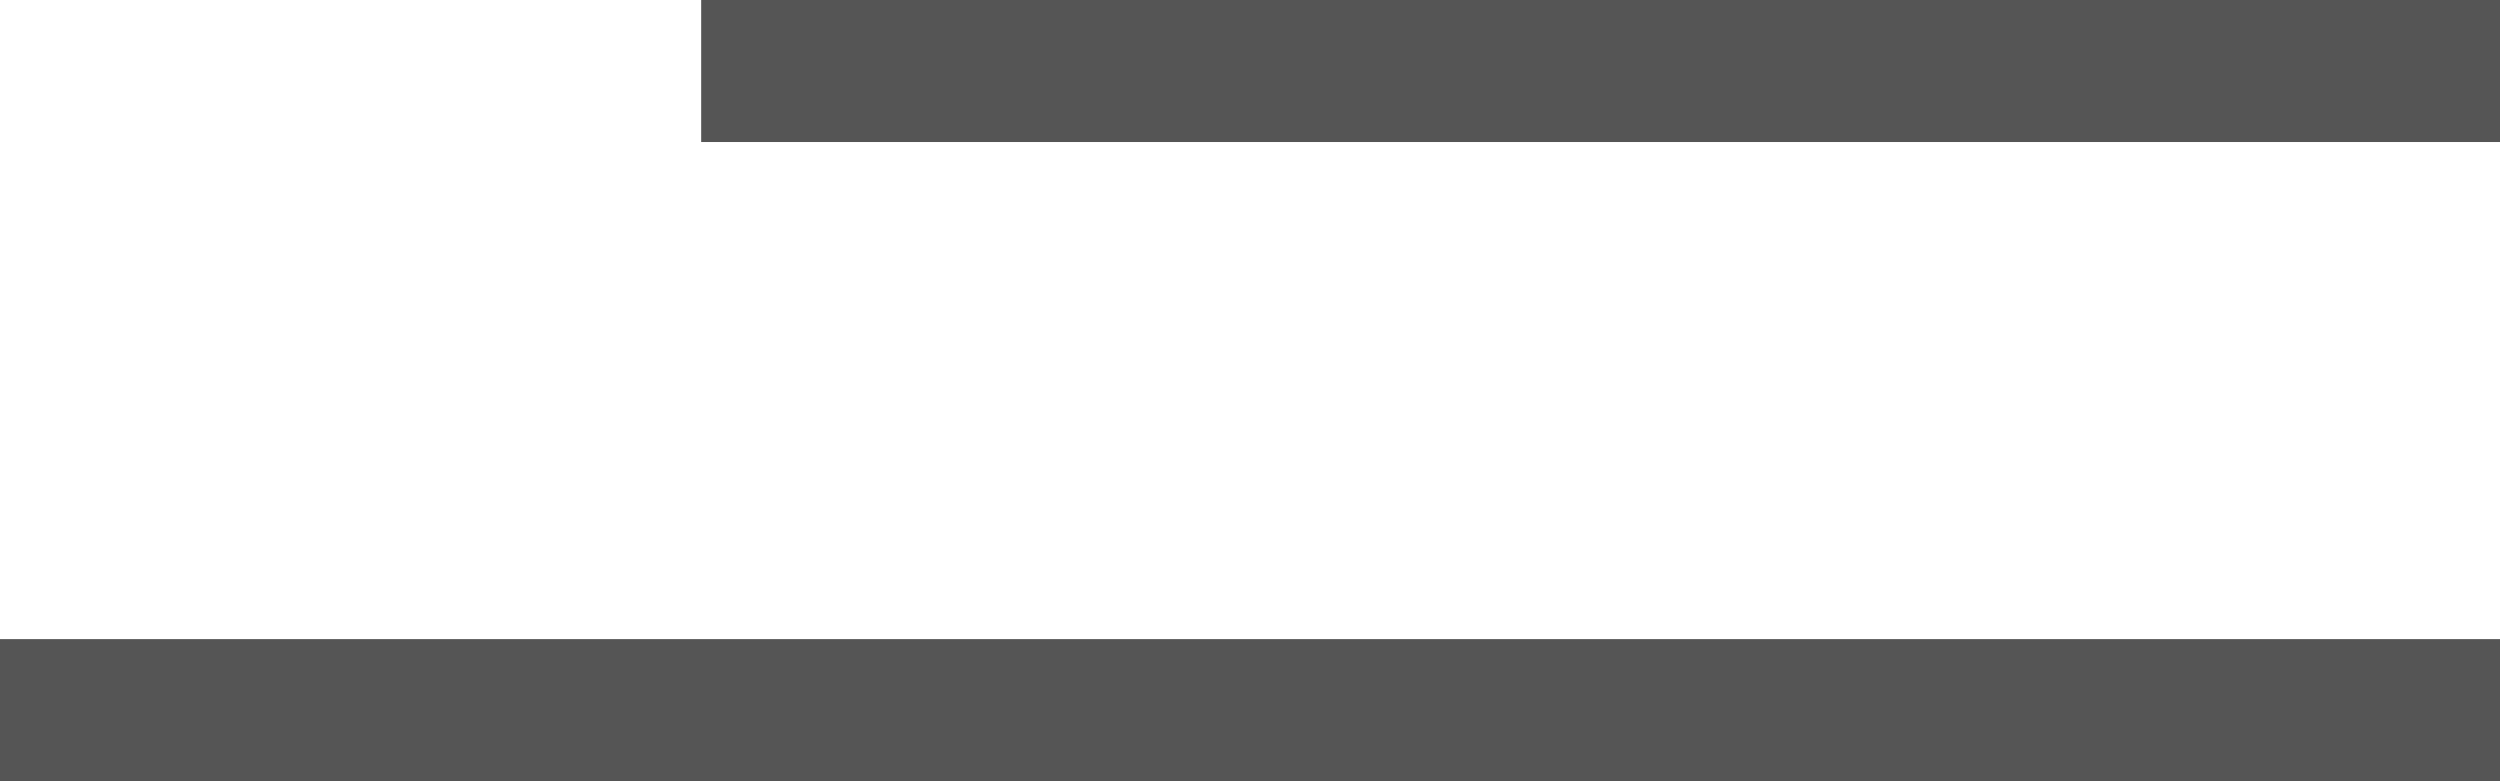 <svg xmlns="http://www.w3.org/2000/svg" width="35.205" height="11" viewBox="0 0 35.205 11">
  <g id="hamburger" transform="translate(-110.076 -163.5)">
    <line id="Line_1" data-name="Line 1" x2="25.332" transform="translate(119.95 164.5)" fill="none" stroke="#555" stroke-width="2"/>
    <line id="Line_2" data-name="Line 2" x2="35.205" transform="translate(110.076 173.5)" fill="none" stroke="#555" stroke-width="2"/>
  </g>
</svg>

